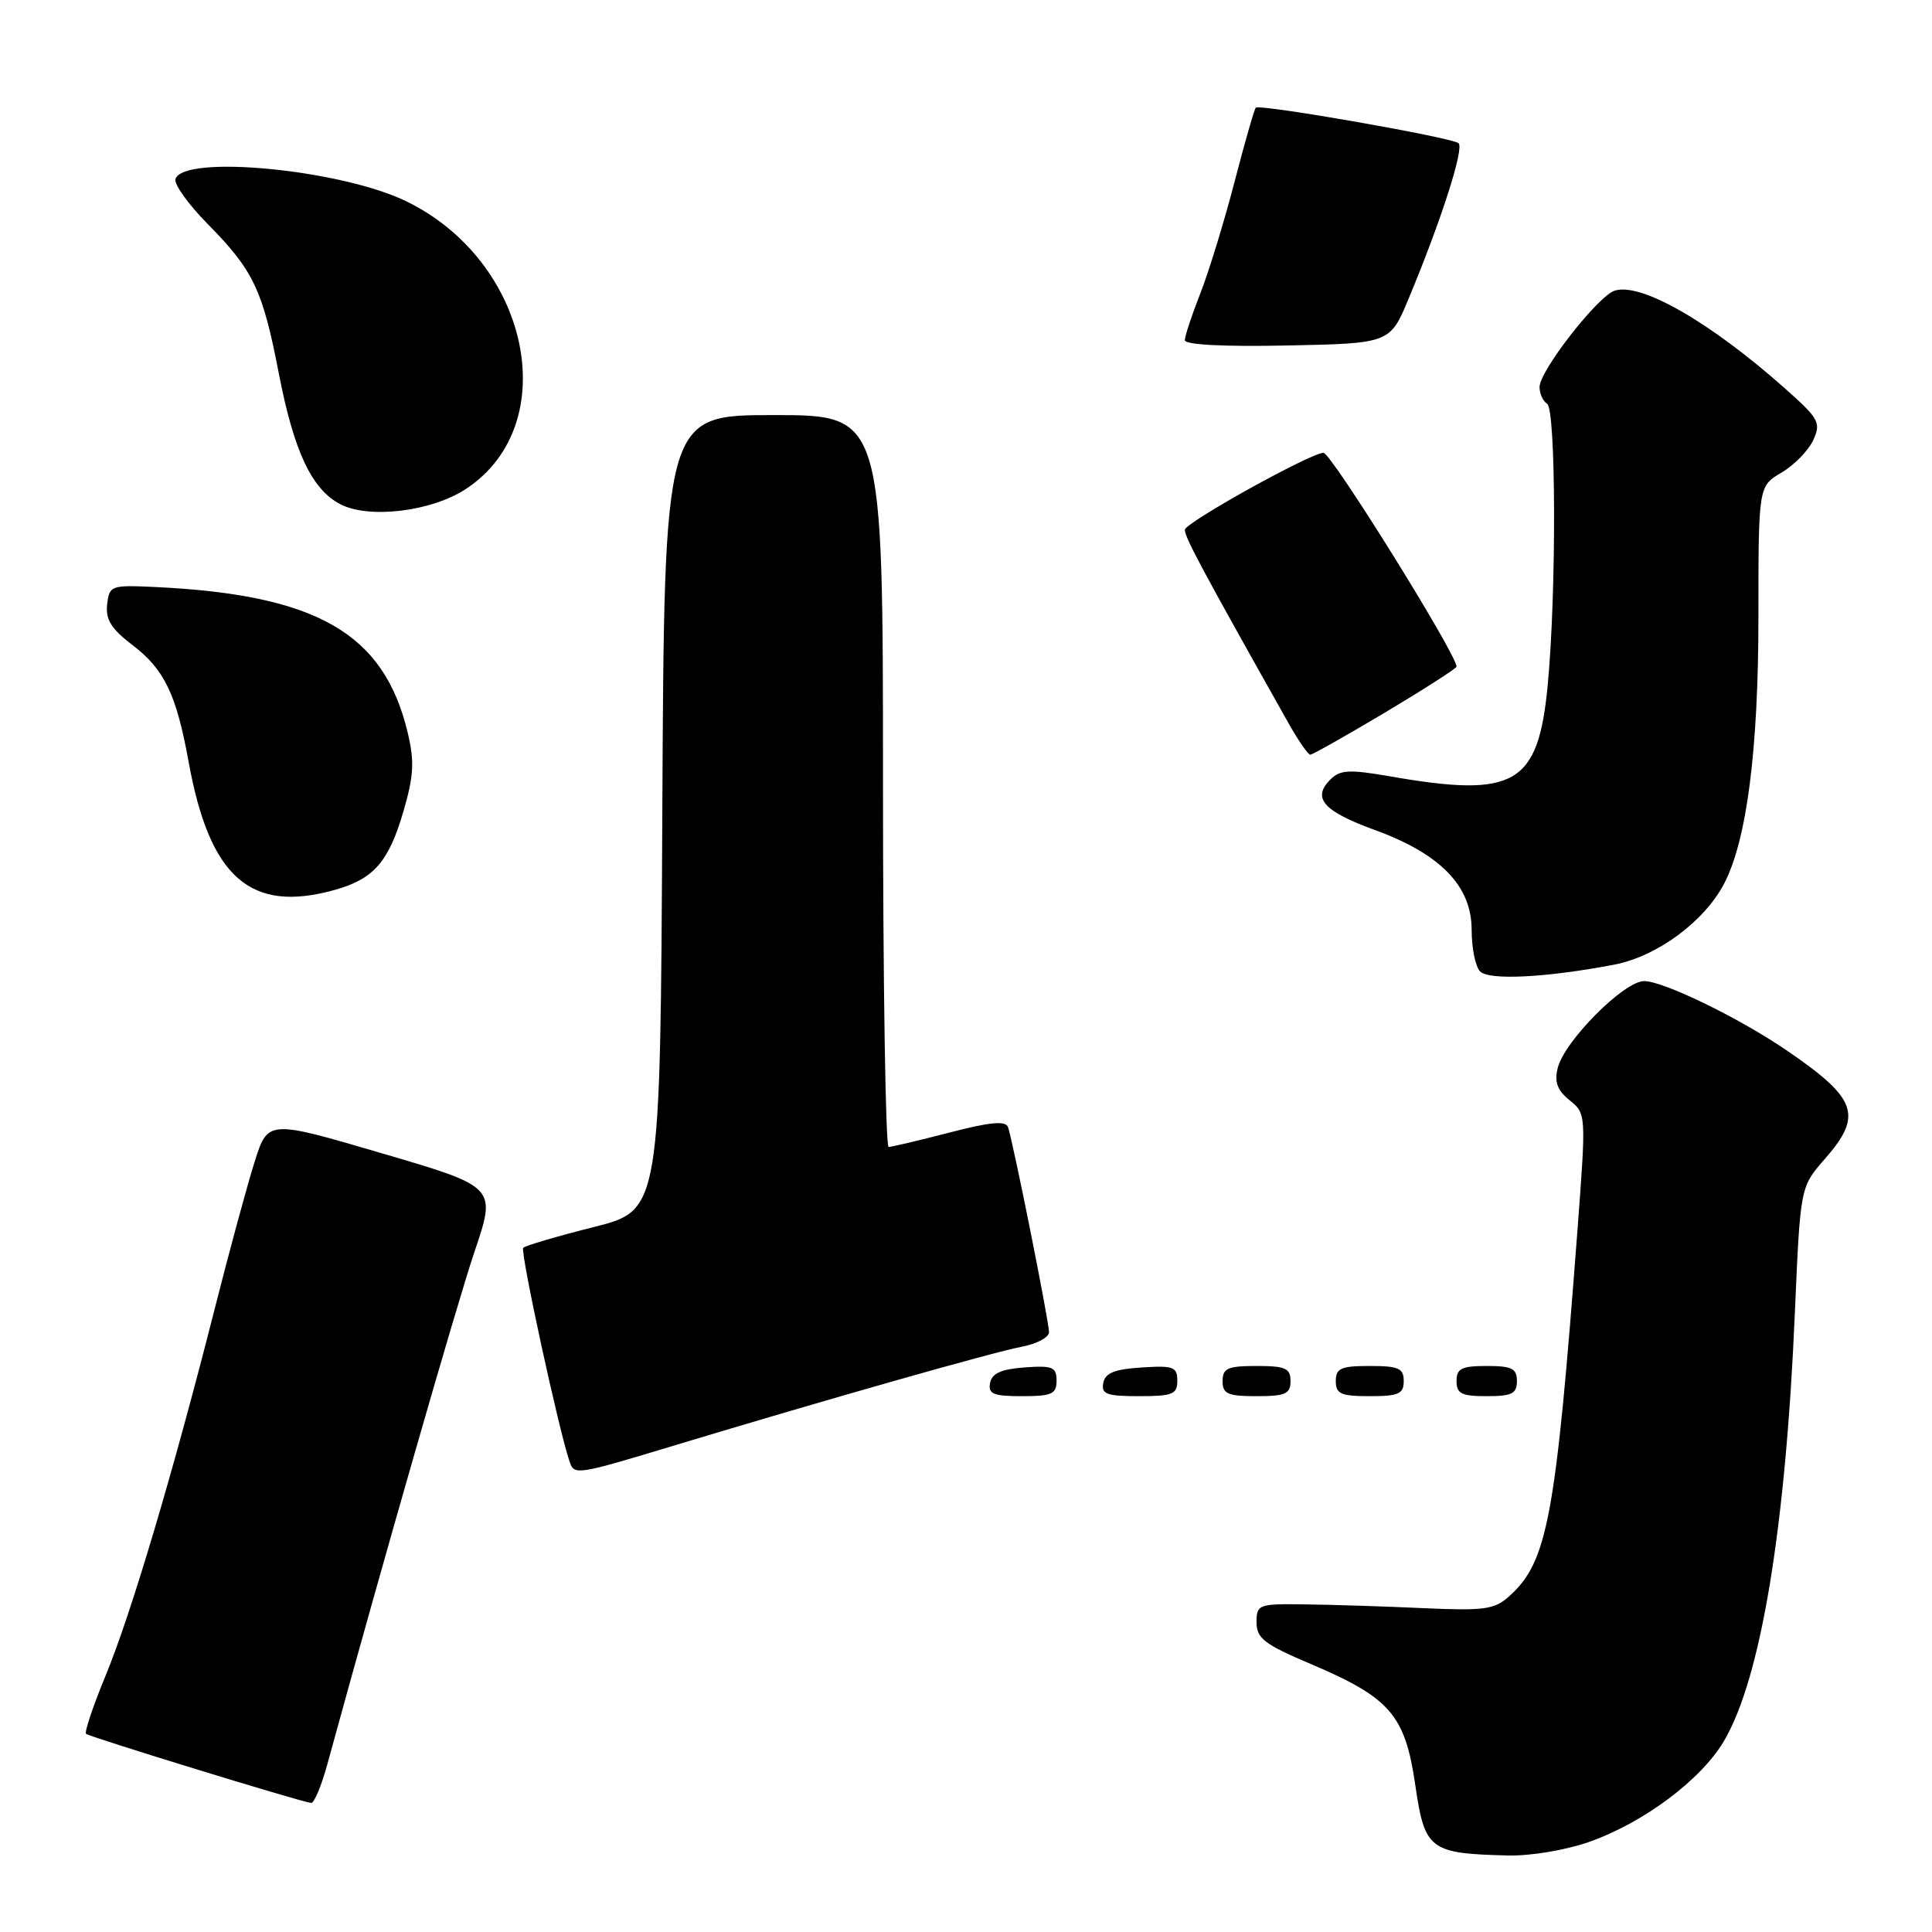 <?xml version="1.0" encoding="UTF-8" standalone="no"?>
<!DOCTYPE svg PUBLIC "-//W3C//DTD SVG 1.1//EN" "http://www.w3.org/Graphics/SVG/1.1/DTD/svg11.dtd" >
<svg xmlns="http://www.w3.org/2000/svg" xmlns:xlink="http://www.w3.org/1999/xlink" version="1.1" viewBox="0 0 256 256">
 <g >
 <path fill="currentColor"
d=" M 210.55 244.07 C 217.82 241.51 225.45 235.80 228.46 230.65 C 233.33 222.35 236.61 202.49 237.83 173.93 C 238.55 157.28 238.55 157.28 241.77 153.60 C 246.86 147.81 246.11 145.60 236.90 139.29 C 230.59 134.95 220.43 130.00 217.86 130.00 C 215.19 130.00 207.31 137.92 206.41 141.50 C 205.94 143.36 206.34 144.46 207.98 145.79 C 210.18 147.56 210.18 147.63 209.02 163.03 C 206.13 201.18 205.06 206.94 199.99 211.50 C 198.03 213.27 196.70 213.45 188.63 213.09 C 183.61 212.86 176.57 212.63 173.00 212.59 C 166.73 212.50 166.50 212.59 166.50 214.97 C 166.50 217.08 167.53 217.88 173.64 220.47 C 184.21 224.95 186.18 227.24 187.53 236.51 C 188.78 245.11 189.41 245.60 199.77 245.86 C 202.77 245.94 207.43 245.16 210.55 244.07 Z  M 43.38 233.75 C 50.68 207.10 60.53 172.81 62.88 165.84 C 65.78 157.27 65.78 157.27 50.64 152.83 C 35.50 148.38 35.50 148.38 33.74 153.94 C 32.77 157.00 30.38 165.80 28.43 173.50 C 22.94 195.11 17.40 213.76 14.04 221.91 C 12.36 225.98 11.17 229.51 11.40 229.74 C 11.80 230.13 39.66 238.70 41.22 238.90 C 41.62 238.96 42.59 236.64 43.38 233.75 Z  M 89.19 191.58 C 109.30 185.50 131.58 179.17 135.34 178.46 C 137.35 178.09 139.00 177.21 139.00 176.53 C 139.00 175.07 134.19 151.06 133.56 149.33 C 133.24 148.48 131.14 148.68 125.81 150.07 C 121.79 151.11 118.16 151.97 117.75 151.98 C 117.34 151.99 117.00 130.18 117.00 103.50 C 117.00 55.00 117.00 55.00 102.51 55.00 C 88.02 55.00 88.02 55.00 87.76 107.69 C 87.50 160.37 87.50 160.37 78.68 162.59 C 73.83 163.81 69.62 165.05 69.33 165.34 C 68.89 165.78 74.09 189.75 75.50 193.75 C 76.11 195.48 76.47 195.43 89.19 191.58 Z  M 140.00 182.94 C 140.00 181.14 139.47 180.92 135.76 181.19 C 132.66 181.42 131.43 181.97 131.19 183.25 C 130.91 184.71 131.61 185.00 135.43 185.00 C 139.38 185.00 140.00 184.72 140.00 182.94 Z  M 156.00 182.95 C 156.00 181.12 155.47 180.92 151.26 181.20 C 147.69 181.42 146.44 181.93 146.19 183.25 C 145.90 184.73 146.64 185.00 150.93 185.00 C 155.38 185.00 156.00 184.75 156.00 182.95 Z  M 171.00 183.00 C 171.00 181.30 170.33 181.00 166.50 181.00 C 162.67 181.00 162.00 181.30 162.00 183.00 C 162.00 184.70 162.67 185.00 166.50 185.00 C 170.33 185.00 171.00 184.70 171.00 183.00 Z  M 186.00 183.00 C 186.00 181.30 185.33 181.00 181.50 181.00 C 177.67 181.00 177.00 181.30 177.00 183.00 C 177.00 184.70 177.67 185.00 181.50 185.00 C 185.33 185.00 186.00 184.70 186.00 183.00 Z  M 201.00 183.00 C 201.00 181.33 200.33 181.00 197.00 181.00 C 193.67 181.00 193.00 181.33 193.00 183.00 C 193.00 184.67 193.67 185.00 197.00 185.00 C 200.33 185.00 201.00 184.67 201.00 183.00 Z  M 213.85 127.83 C 219.56 126.75 225.86 122.10 228.48 117.04 C 231.47 111.26 233.00 99.29 233.00 81.76 C 233.00 64.43 233.00 64.43 236.06 62.62 C 237.75 61.63 239.64 59.68 240.27 58.31 C 241.32 56.00 241.03 55.47 236.45 51.41 C 226.57 42.65 217.44 37.41 213.96 38.51 C 211.73 39.22 204.00 49.13 204.00 51.28 C 204.00 52.16 204.45 53.16 205.00 53.50 C 206.19 54.23 206.24 78.66 205.08 90.78 C 203.82 103.99 200.77 105.76 184.24 102.88 C 178.76 101.93 177.58 101.99 176.27 103.30 C 173.82 105.76 175.35 107.49 182.15 109.97 C 190.87 113.15 195.00 117.40 195.00 123.20 C 195.00 125.62 195.50 128.10 196.12 128.72 C 197.32 129.92 204.82 129.55 213.85 127.83 Z  M 44.31 117.93 C 49.51 116.49 51.51 114.21 53.47 107.46 C 54.84 102.75 54.93 100.89 54.01 97.03 C 50.86 83.89 41.97 78.79 20.50 77.78 C 14.70 77.51 14.49 77.59 14.20 80.09 C 13.97 82.09 14.74 83.33 17.55 85.47 C 21.78 88.70 23.37 91.99 24.99 100.93 C 27.77 116.28 33.17 121.03 44.31 117.93 Z  M 183.58 94.38 C 188.76 91.28 193.00 88.56 193.00 88.33 C 193.00 86.69 176.39 60.00 175.37 60.00 C 173.70 60.00 157.00 69.27 157.00 70.20 C 157.00 71.22 159.18 75.29 170.69 95.75 C 172.01 98.09 173.32 100.00 173.62 100.00 C 173.91 100.00 178.39 97.47 183.58 94.38 Z  M 61.78 64.76 C 74.76 56.17 70.16 34.48 53.68 26.60 C 44.94 22.43 24.32 20.47 23.25 23.72 C 23.03 24.39 24.94 27.06 27.49 29.65 C 33.59 35.83 34.80 38.37 36.96 49.56 C 38.95 59.81 41.29 64.80 45.05 66.79 C 48.86 68.80 57.21 67.79 61.78 64.76 Z  M 186.68 39.50 C 191.01 29.10 194.04 19.64 193.26 18.97 C 192.35 18.21 166.91 13.75 166.40 14.27 C 166.20 14.47 164.92 18.93 163.56 24.18 C 162.19 29.44 160.16 36.06 159.04 38.90 C 157.92 41.75 157.00 44.52 157.00 45.07 C 157.00 45.69 162.09 45.95 170.59 45.78 C 184.19 45.50 184.19 45.50 186.68 39.50 Z "/>
</g>
</svg>